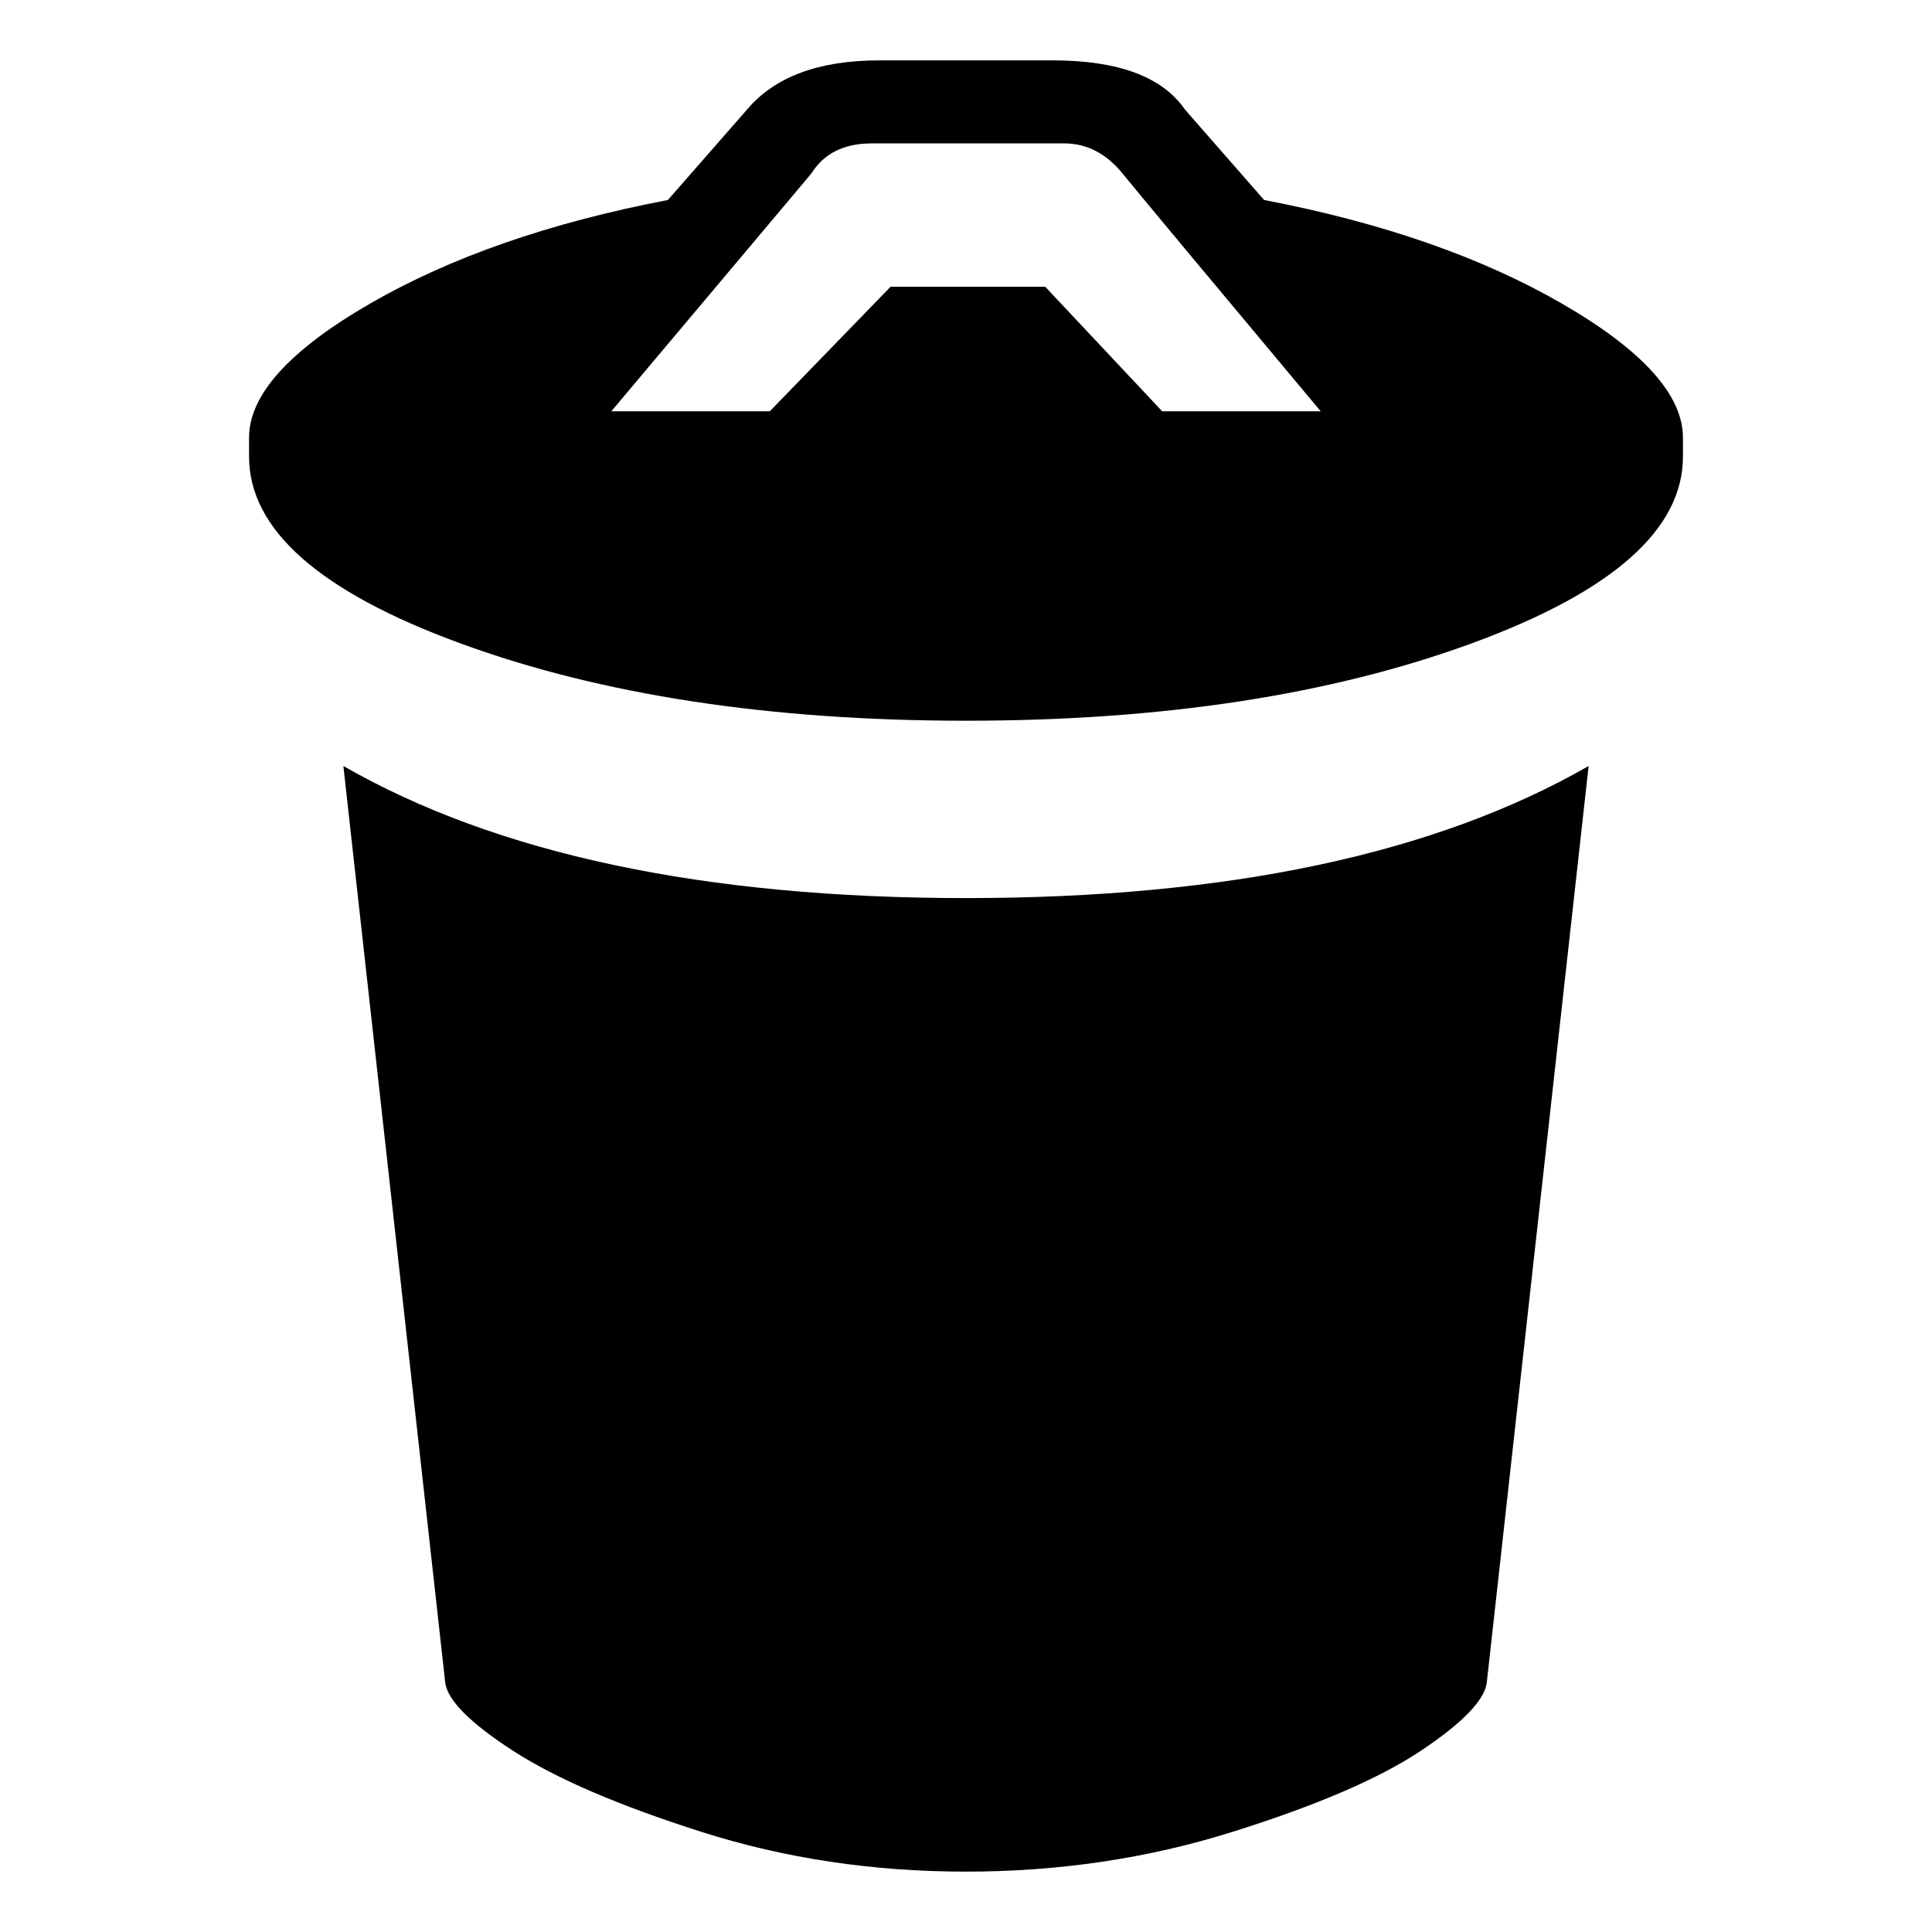 <svg xmlns="http://www.w3.org/2000/svg" width="1024" height="1024"><path d="M182 406q122 70 330 70t330-70l-54 486q-2 14-35 36t-100 43q-67 21-141 21t-140-21q-66-21-100-43t-36-36zm488-300q94 18 158 55t64 71v10q0 58-112 99t-268 41q-156 0-268-41t-112-99v-10q0-34 64-71t158-55l42-48q22-26 70-26h92q52 0 70 26zm-54 112h84Q608 108 595 92t-31-16H462q-22 0-32 16L324 218h84l64-66h82z" fill="currentColor"/></svg>